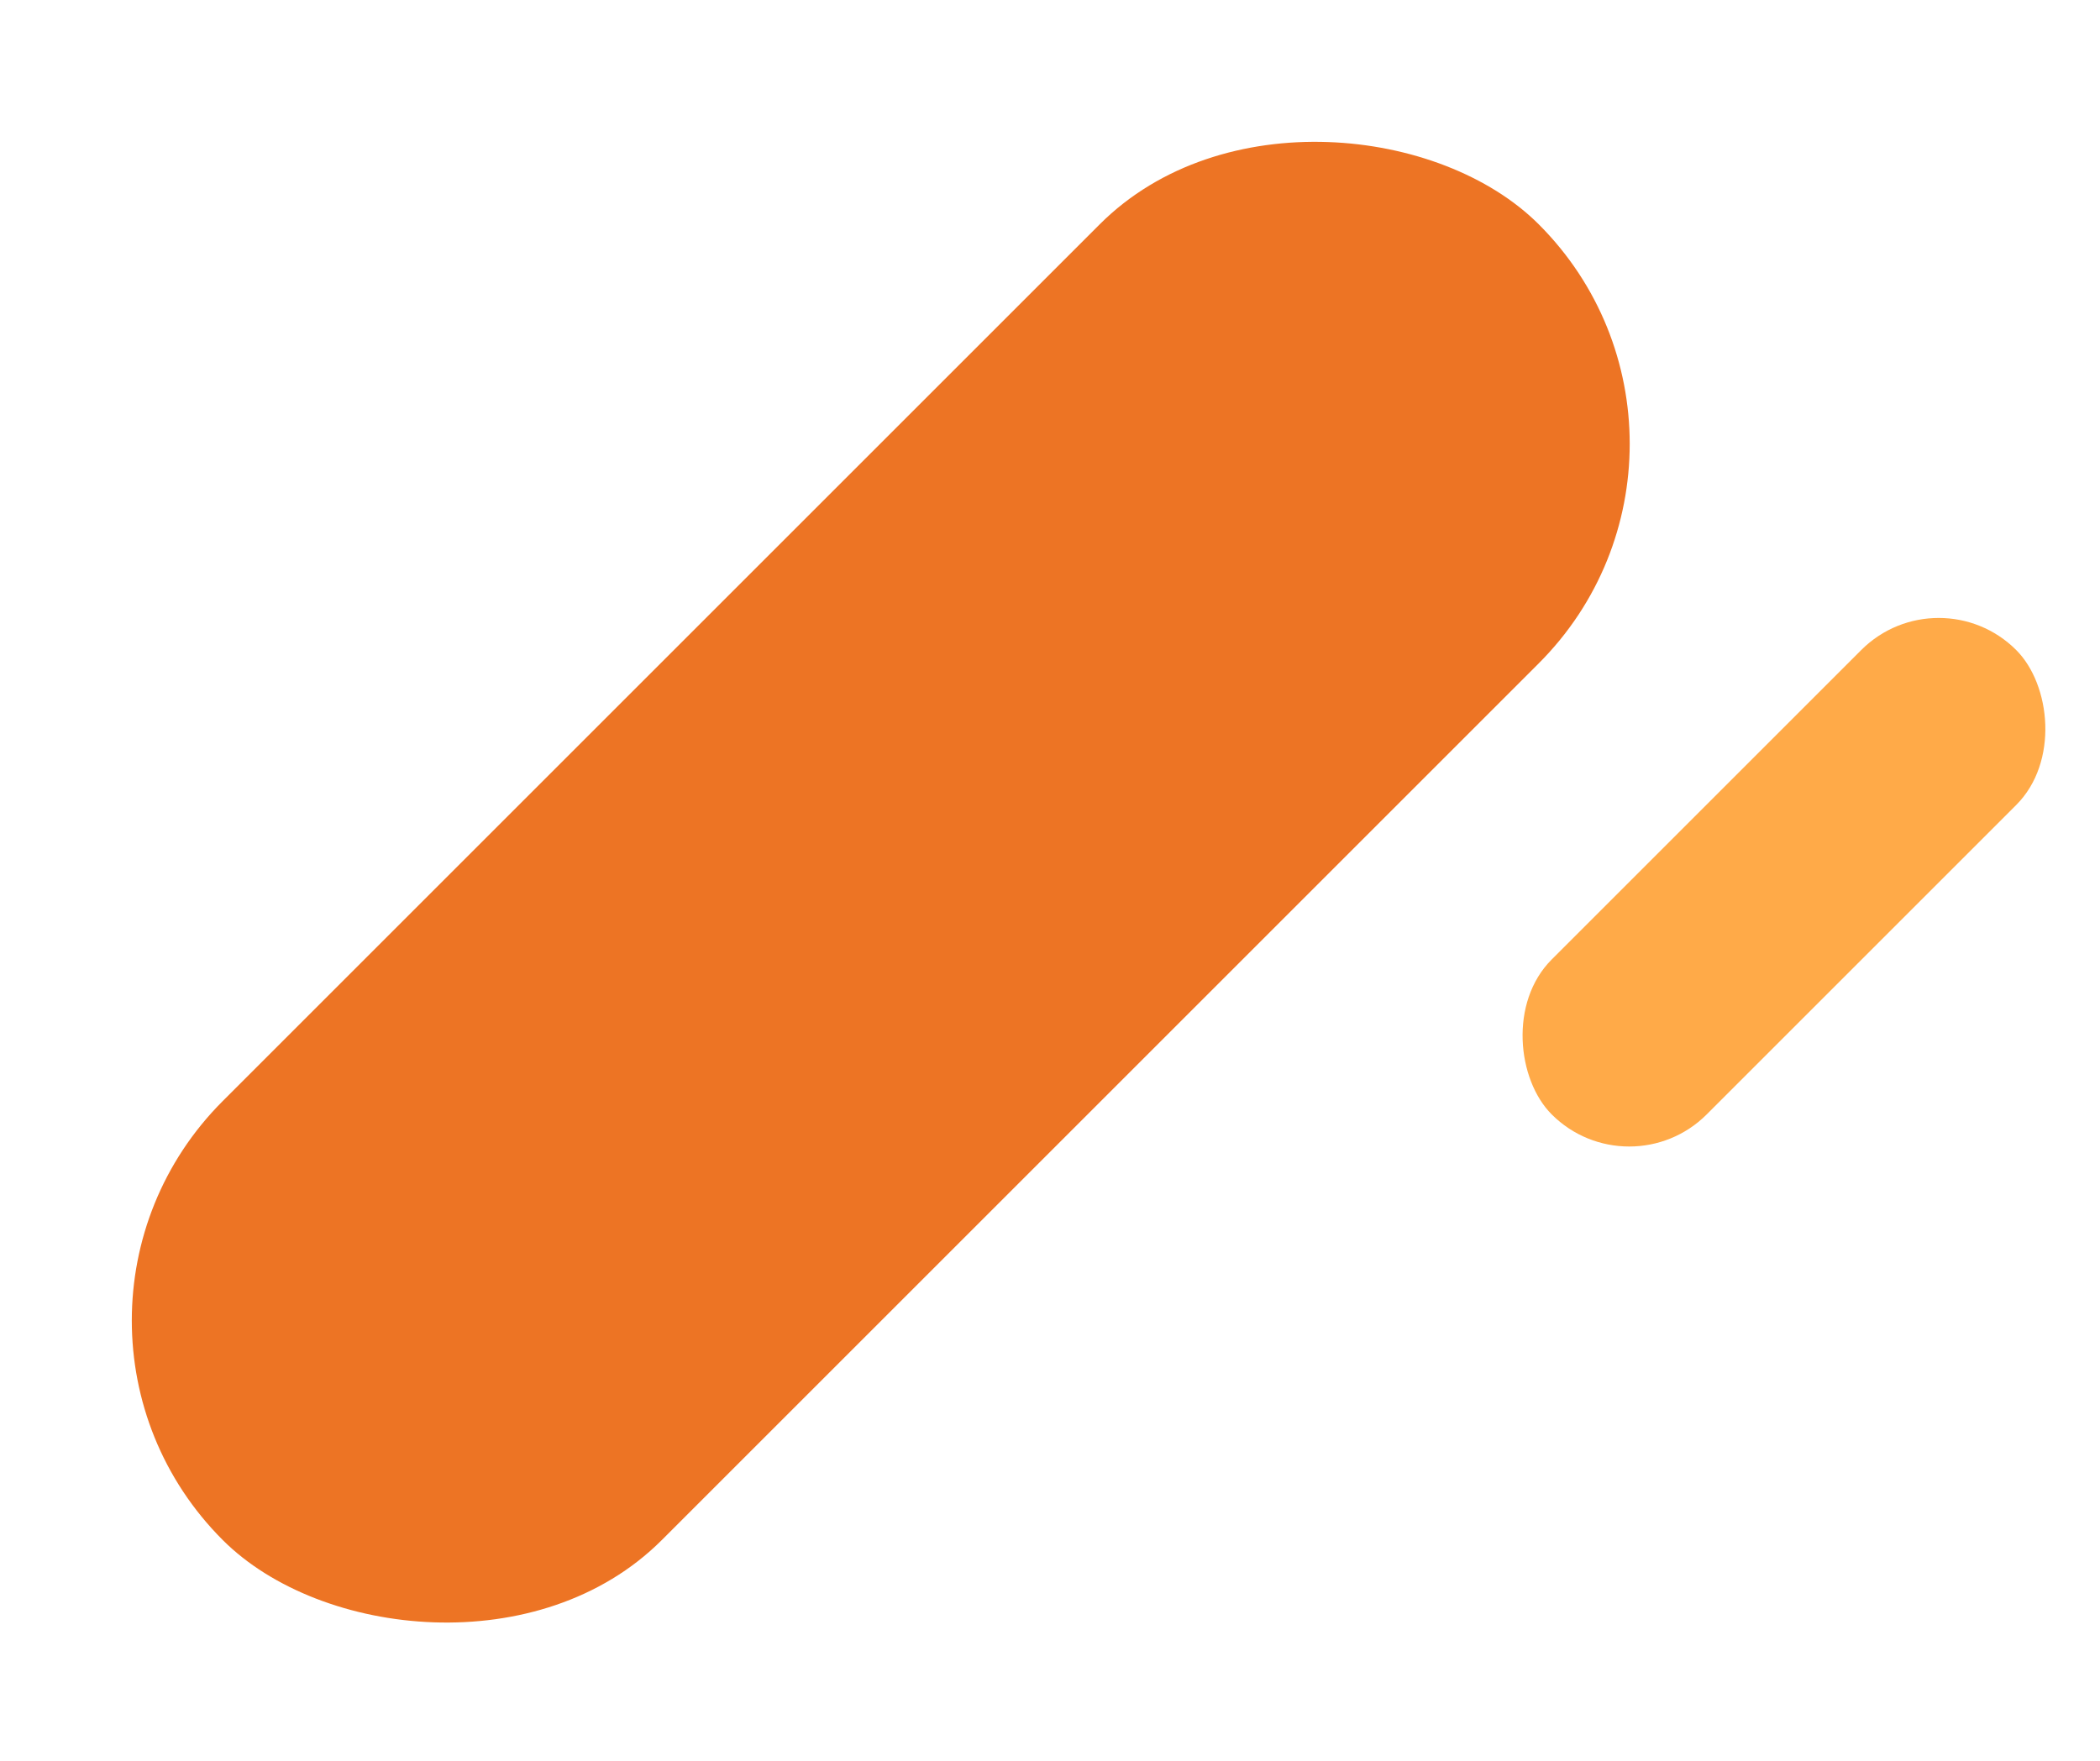 <svg width="186" height="156" viewBox="0 0 186 156" fill="none" xmlns="http://www.w3.org/2000/svg">
<rect x="0.283" y="116.994" width="164.845" height="55" rx="27.5" transform="rotate(-45 0.283 116.994)" fill="#ED7424"/>
<rect width="58.192" height="19.416" rx="9.708" transform="matrix(0.707 -0.707 -0.707 -0.707 144.301 105.596)" fill="#FFAA48"/>
</svg>
